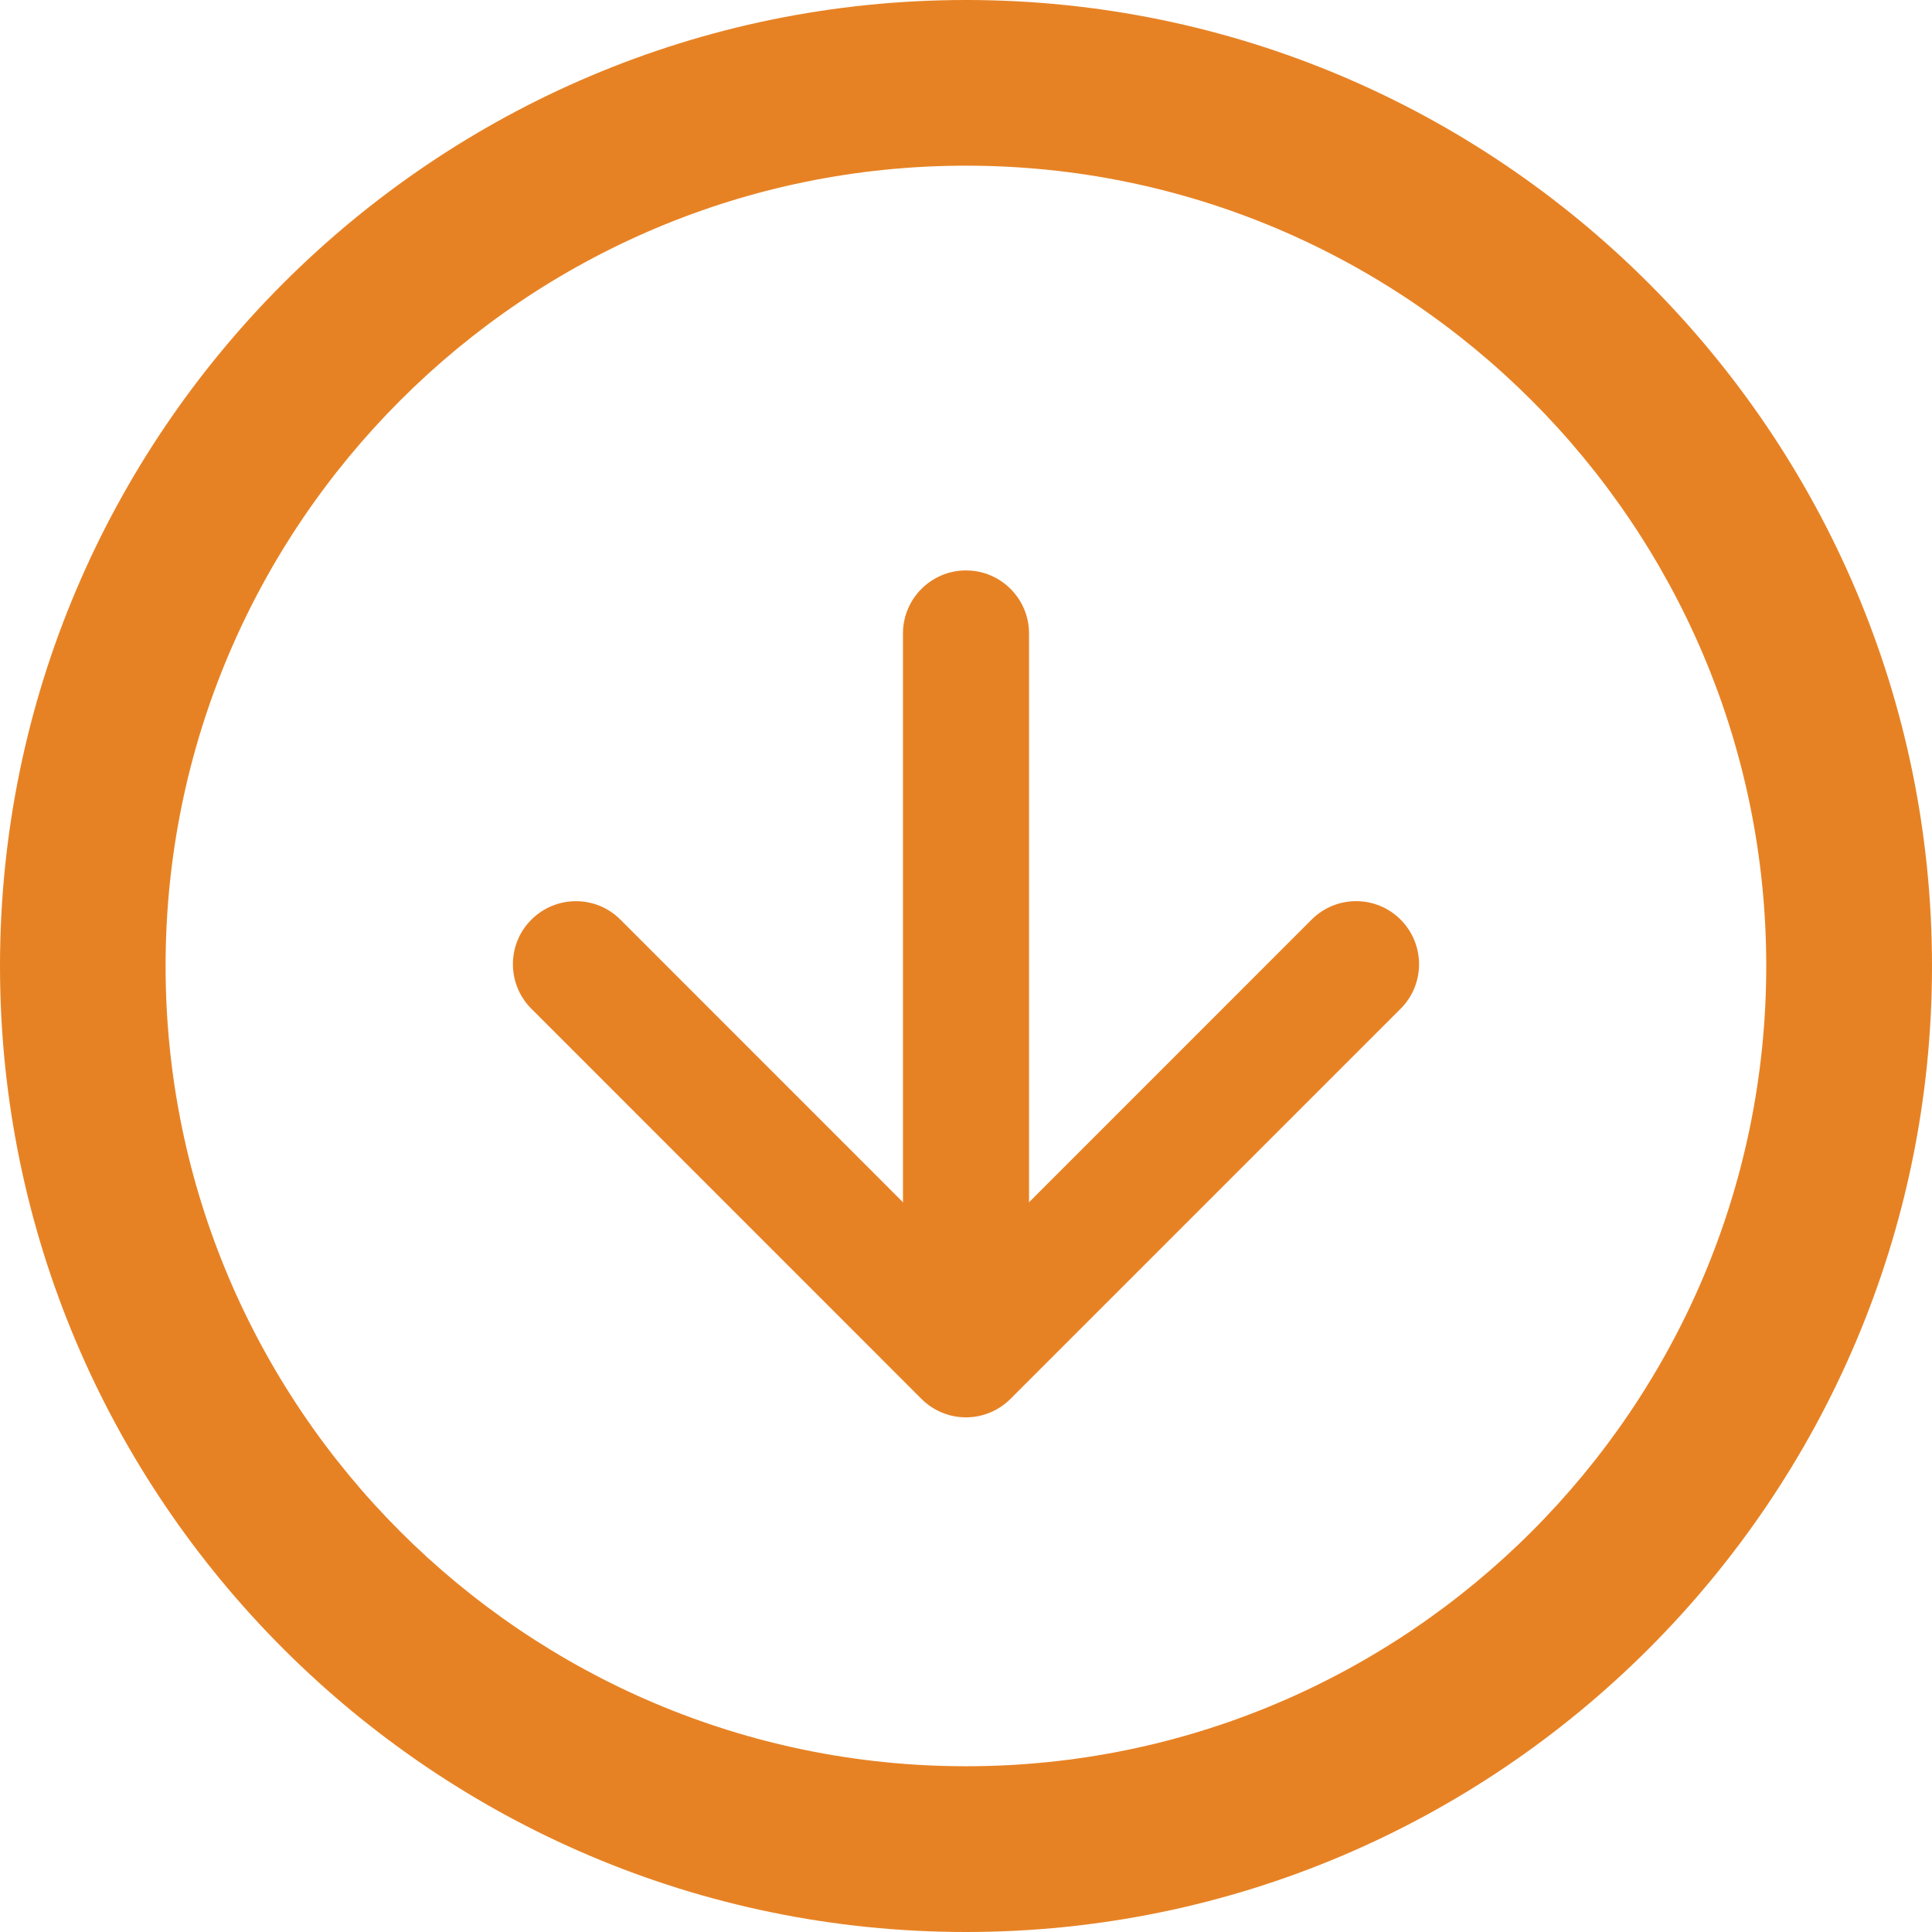 <?xml version="1.0" encoding="utf-8"?>
<!-- Generator: Adobe Illustrator 16.0.0, SVG Export Plug-In . SVG Version: 6.00 Build 0)  -->
<!DOCTYPE svg PUBLIC "-//W3C//DTD SVG 1.1//EN" "http://www.w3.org/Graphics/SVG/1.1/DTD/svg11.dtd">
<svg version="1.1" id="Layer_1" xmlns="http://www.w3.org/2000/svg" xmlns:xlink="http://www.w3.org/1999/xlink" x="0px" y="0px"
	 width="24px" height="24px" viewBox="0 0 24 24" enable-background="new 0 0 24 24" xml:space="preserve">
<g>
	<path fill="#E78224" d="M12,0C5.383,0,0,5.384,0,12s5.383,12,12,12c6.616,0,12-5.384,12-12S18.616,0,12,0z M12,21.941
		c-5.482,0-9.943-4.459-9.943-9.941c0-5.481,4.46-9.942,9.943-9.942c5.482,0,9.941,4.461,9.941,9.942
		C21.941,17.482,17.482,21.941,12,21.941z"/>
</g>
<g>
	<g>
		<path fill="#E78224" d="M12,17.261c-0.432,0-0.783-0.35-0.783-0.782v-8.61c0-0.432,0.351-0.783,0.783-0.783
			c0.432,0,0.783,0.351,0.783,0.783v8.61C12.783,16.911,12.432,17.261,12,17.261z"/>
	</g>
	<g>
		<path fill="#E78224" d="M12,17.607c-0.208,0-0.407-0.083-0.553-0.229l-4.846-4.847c-0.306-0.306-0.306-0.802,0-1.107
			s0.801-0.306,1.106,0L12,15.718l4.293-4.294c0.306-0.306,0.801-0.306,1.106,0s0.306,0.801,0,1.107l-4.847,4.847
			C12.406,17.524,12.207,17.607,12,17.607z"/>
	</g>
</g>
</svg>
